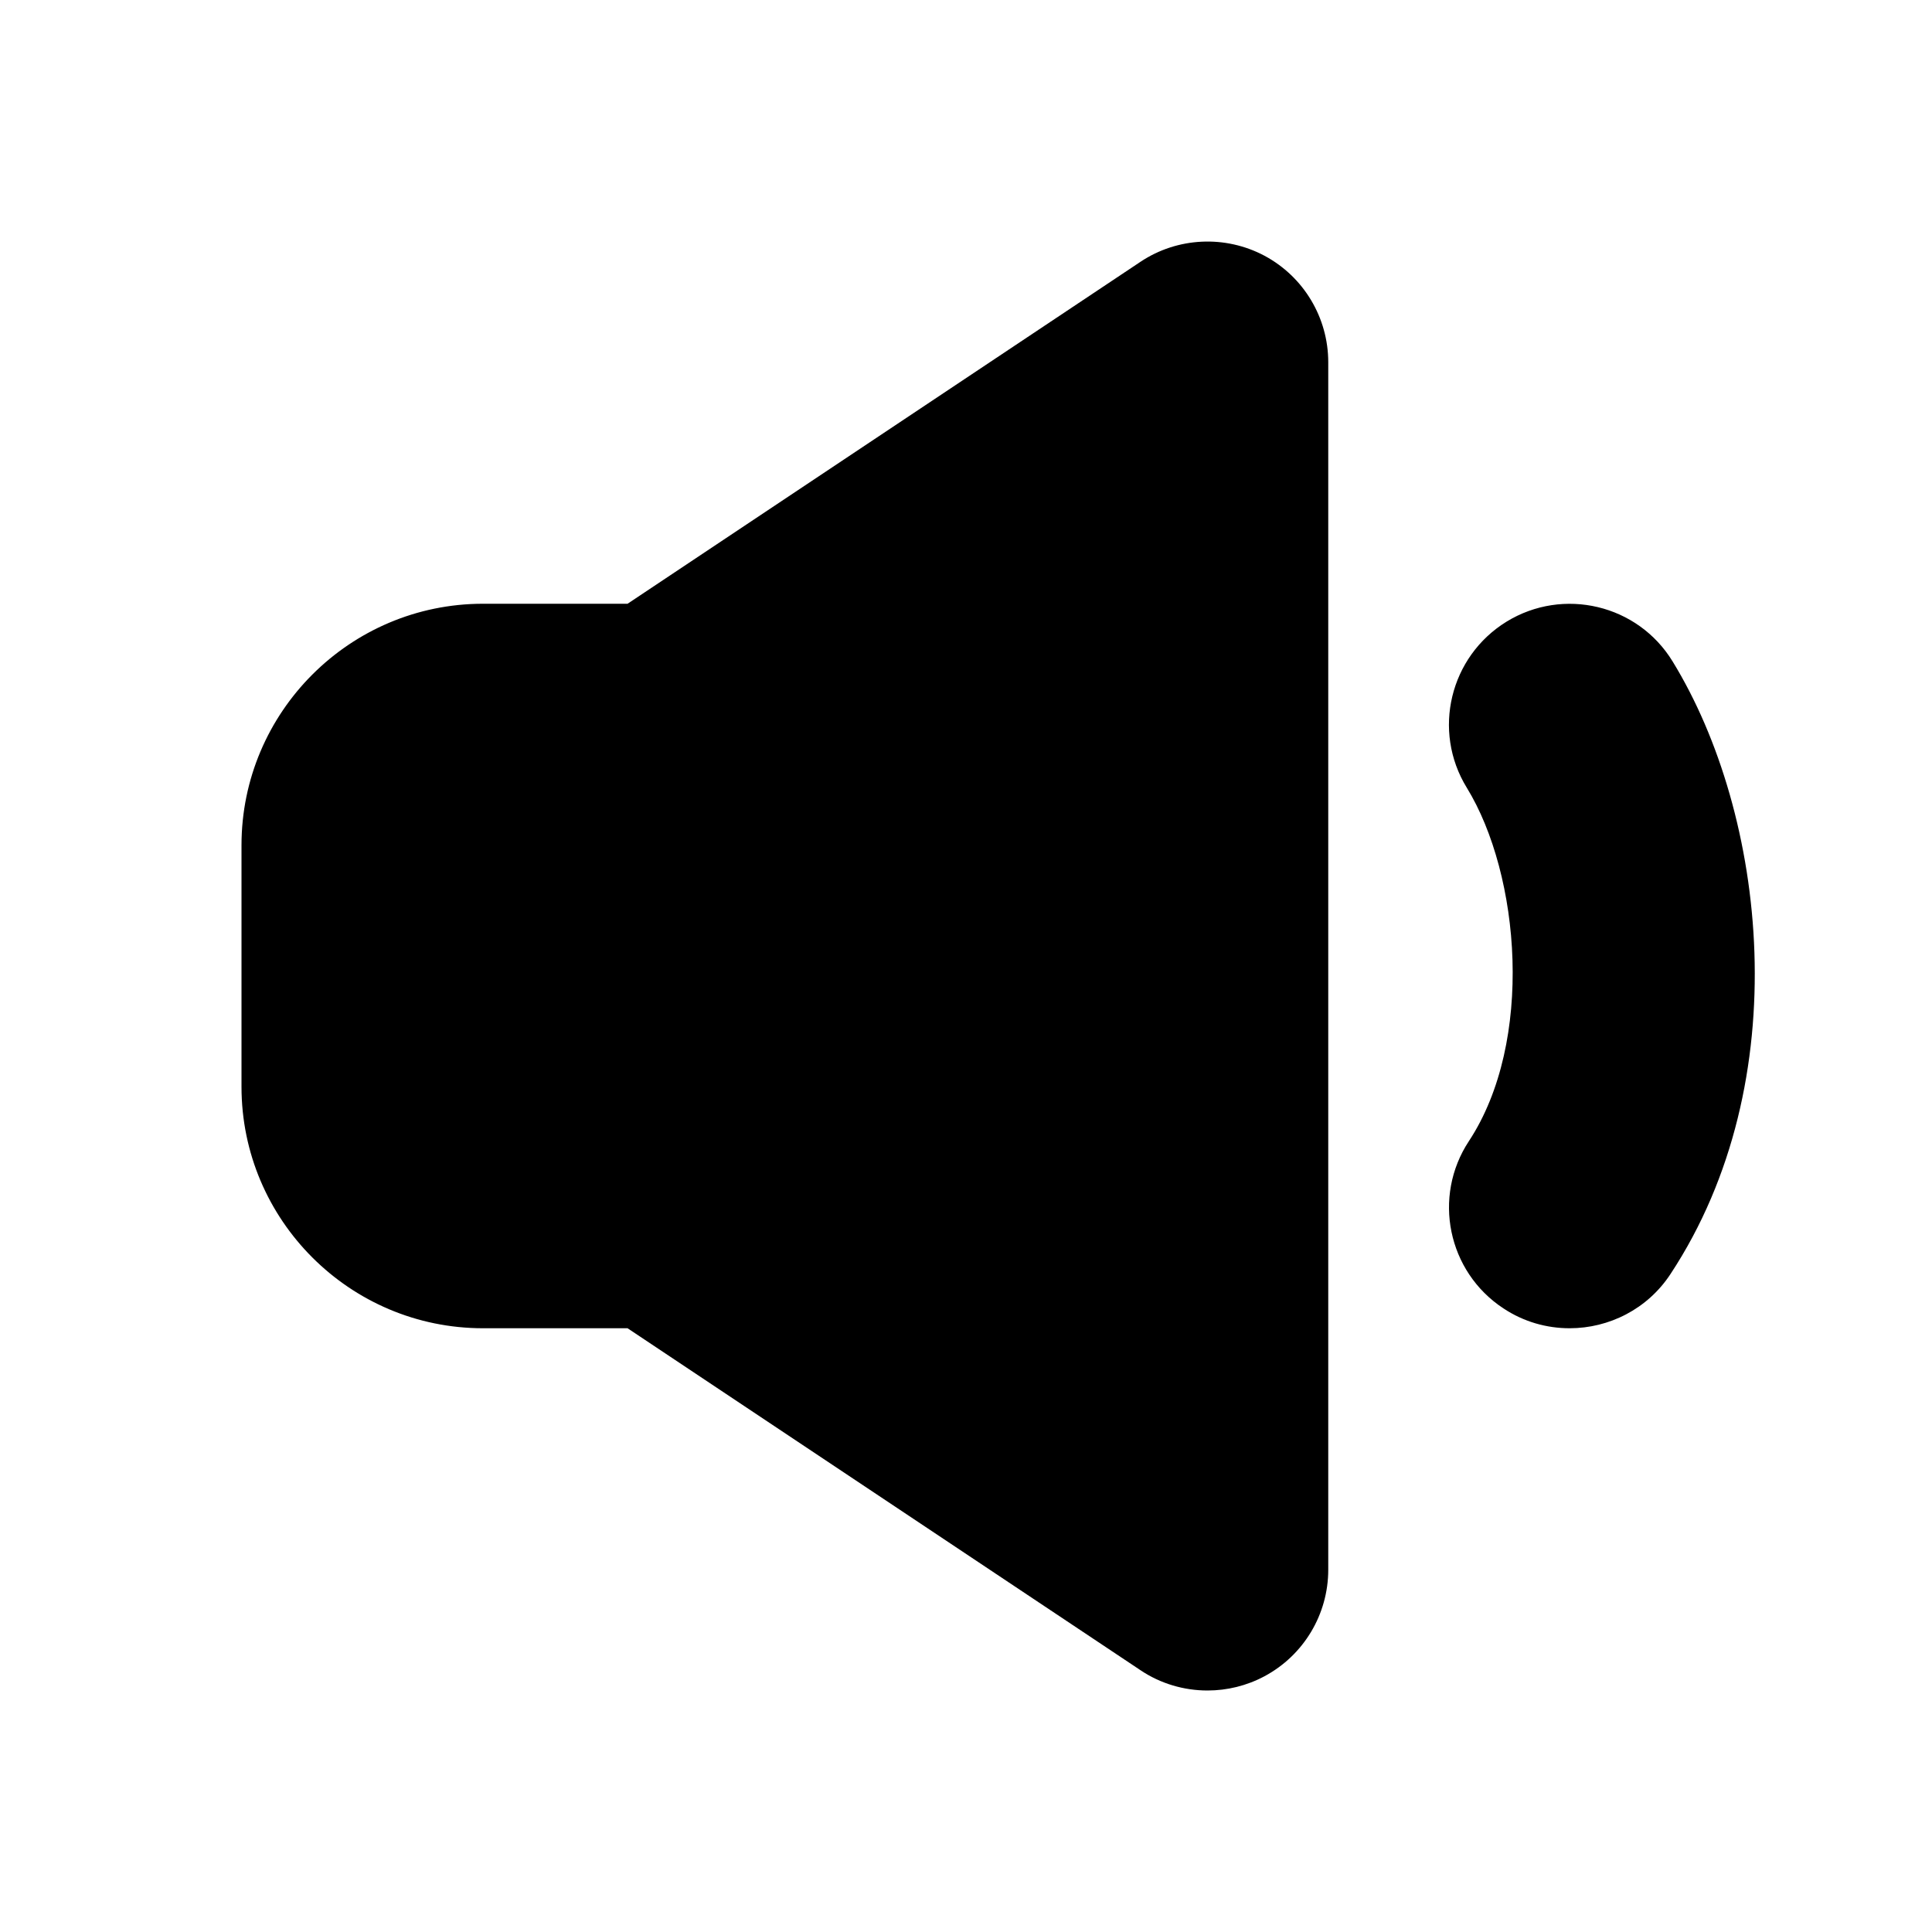 <svg xmlns="http://www.w3.org/2000/svg" width="16" height="16" viewBox="0 0 16 16">
  <path fill-rule="evenodd" d="M13.852,5.478 C13.564,5.006 12.947,4.86 12.477,5.148 C12.007,5.437 11.858,6.052 12.147,6.523 C12.591,7.246 12.707,8.626 12.165,9.45 C11.861,9.911 11.989,10.532 12.45,10.835 C12.62,10.948 12.811,11 12.999,11 C13.324,11 13.644,10.842 13.835,10.55 C14.887,8.952 14.629,6.744 13.852,5.478 M11,3 L11,13 C11,13.369 10.797,13.708 10.472,13.882 C10.324,13.961 10.162,14 10,14 C9.806,14 9.612,13.944 9.445,13.832 L5.197,11 L4,11 C2.897,11 2,10.103 2,9 L2,7 C2,5.898 2.897,5 4,5 L5.197,5 L9.445,2.168 C9.751,1.964 10.147,1.945 10.472,2.118 C10.797,2.292 11,2.631 11,3"/>
</svg>
